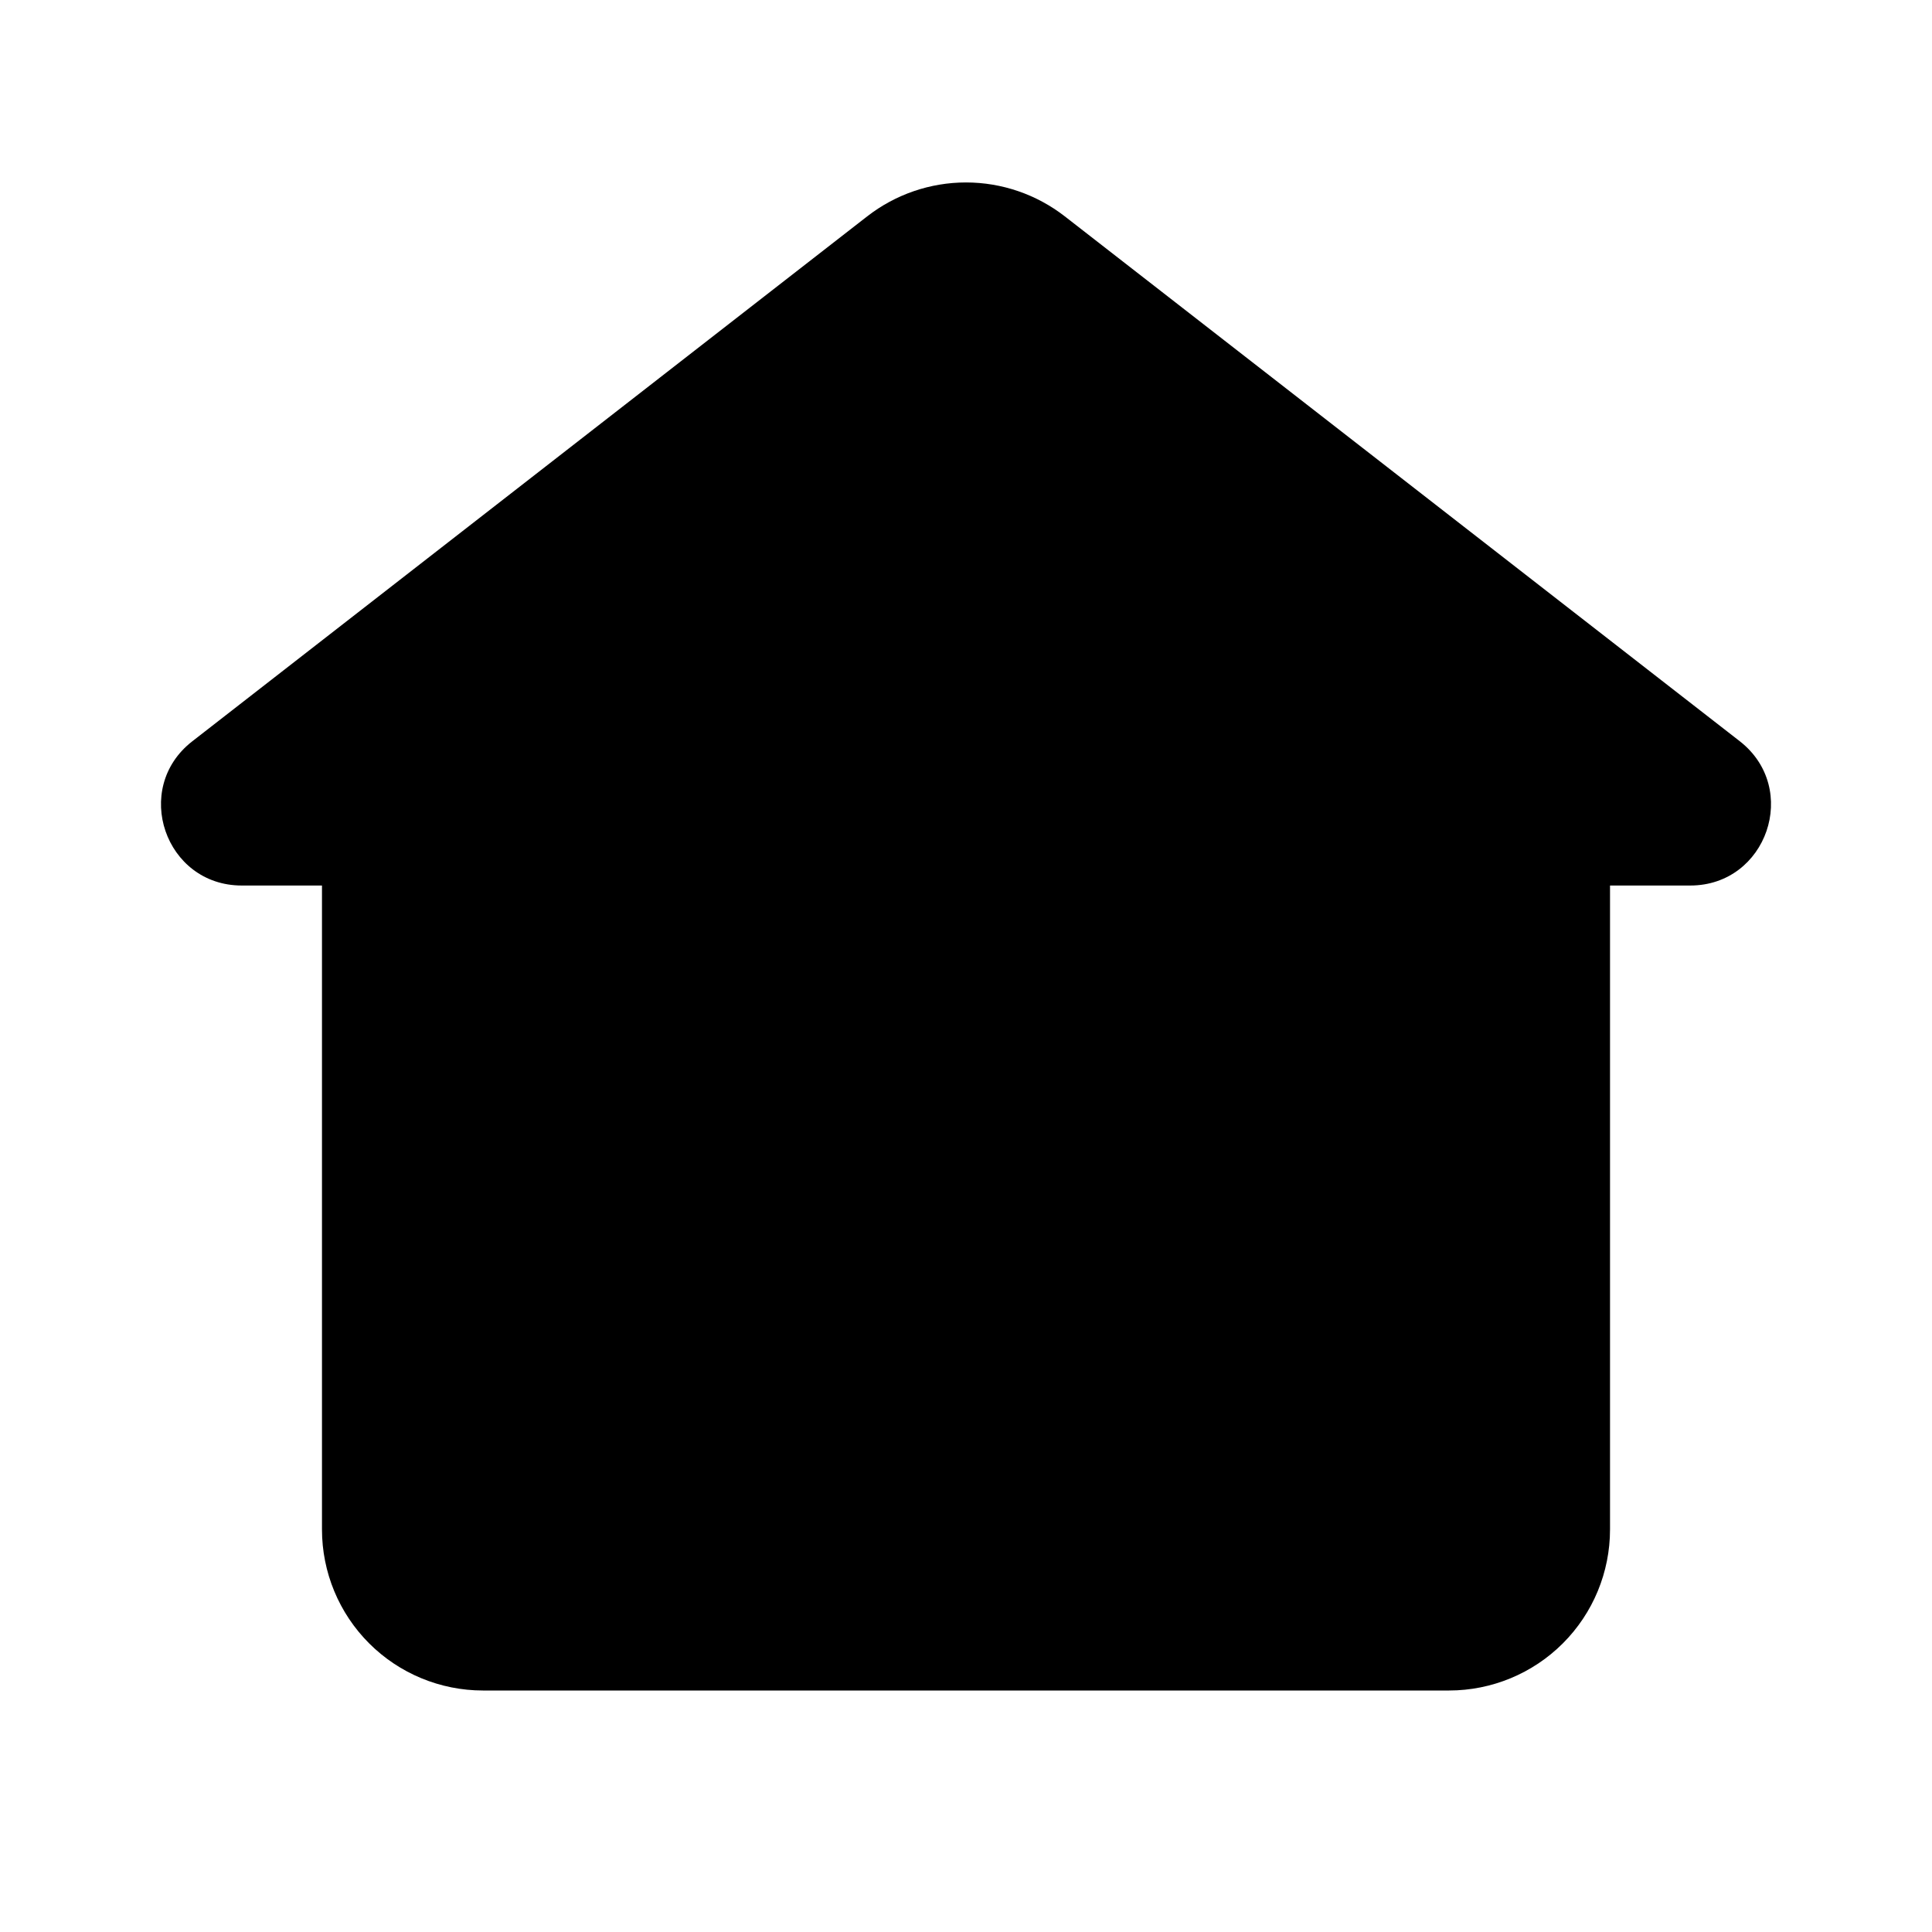 <svg viewBox="0 0 32 32" xmlns="http://www.w3.org/2000/svg">
<g clip-path="url(#clip0_67_2954)">
<path fill-rule="evenodd" clip-rule="evenodd" d="M14.363 3.584C14.831 3.22 15.407 3.022 16 3.022C16.593 3.022 17.169 3.22 17.637 3.584L28.816 12.277C29.82 13.06 29.265 14.667 27.996 14.667H26.667V25.333C26.667 26.041 26.386 26.719 25.886 27.219C25.386 27.719 24.707 28 24 28H8C7.293 28 6.614 27.719 6.114 27.219C5.614 26.719 5.333 26.041 5.333 25.333V14.667H4.004C2.733 14.667 2.181 13.059 3.184 12.279L14.363 3.584Z" fill="currentColor"/>
</g>
<defs>
<clipPath id="clip0_67_2954">
<rect width="32" height="32" />
</clipPath>
</defs>
</svg>
